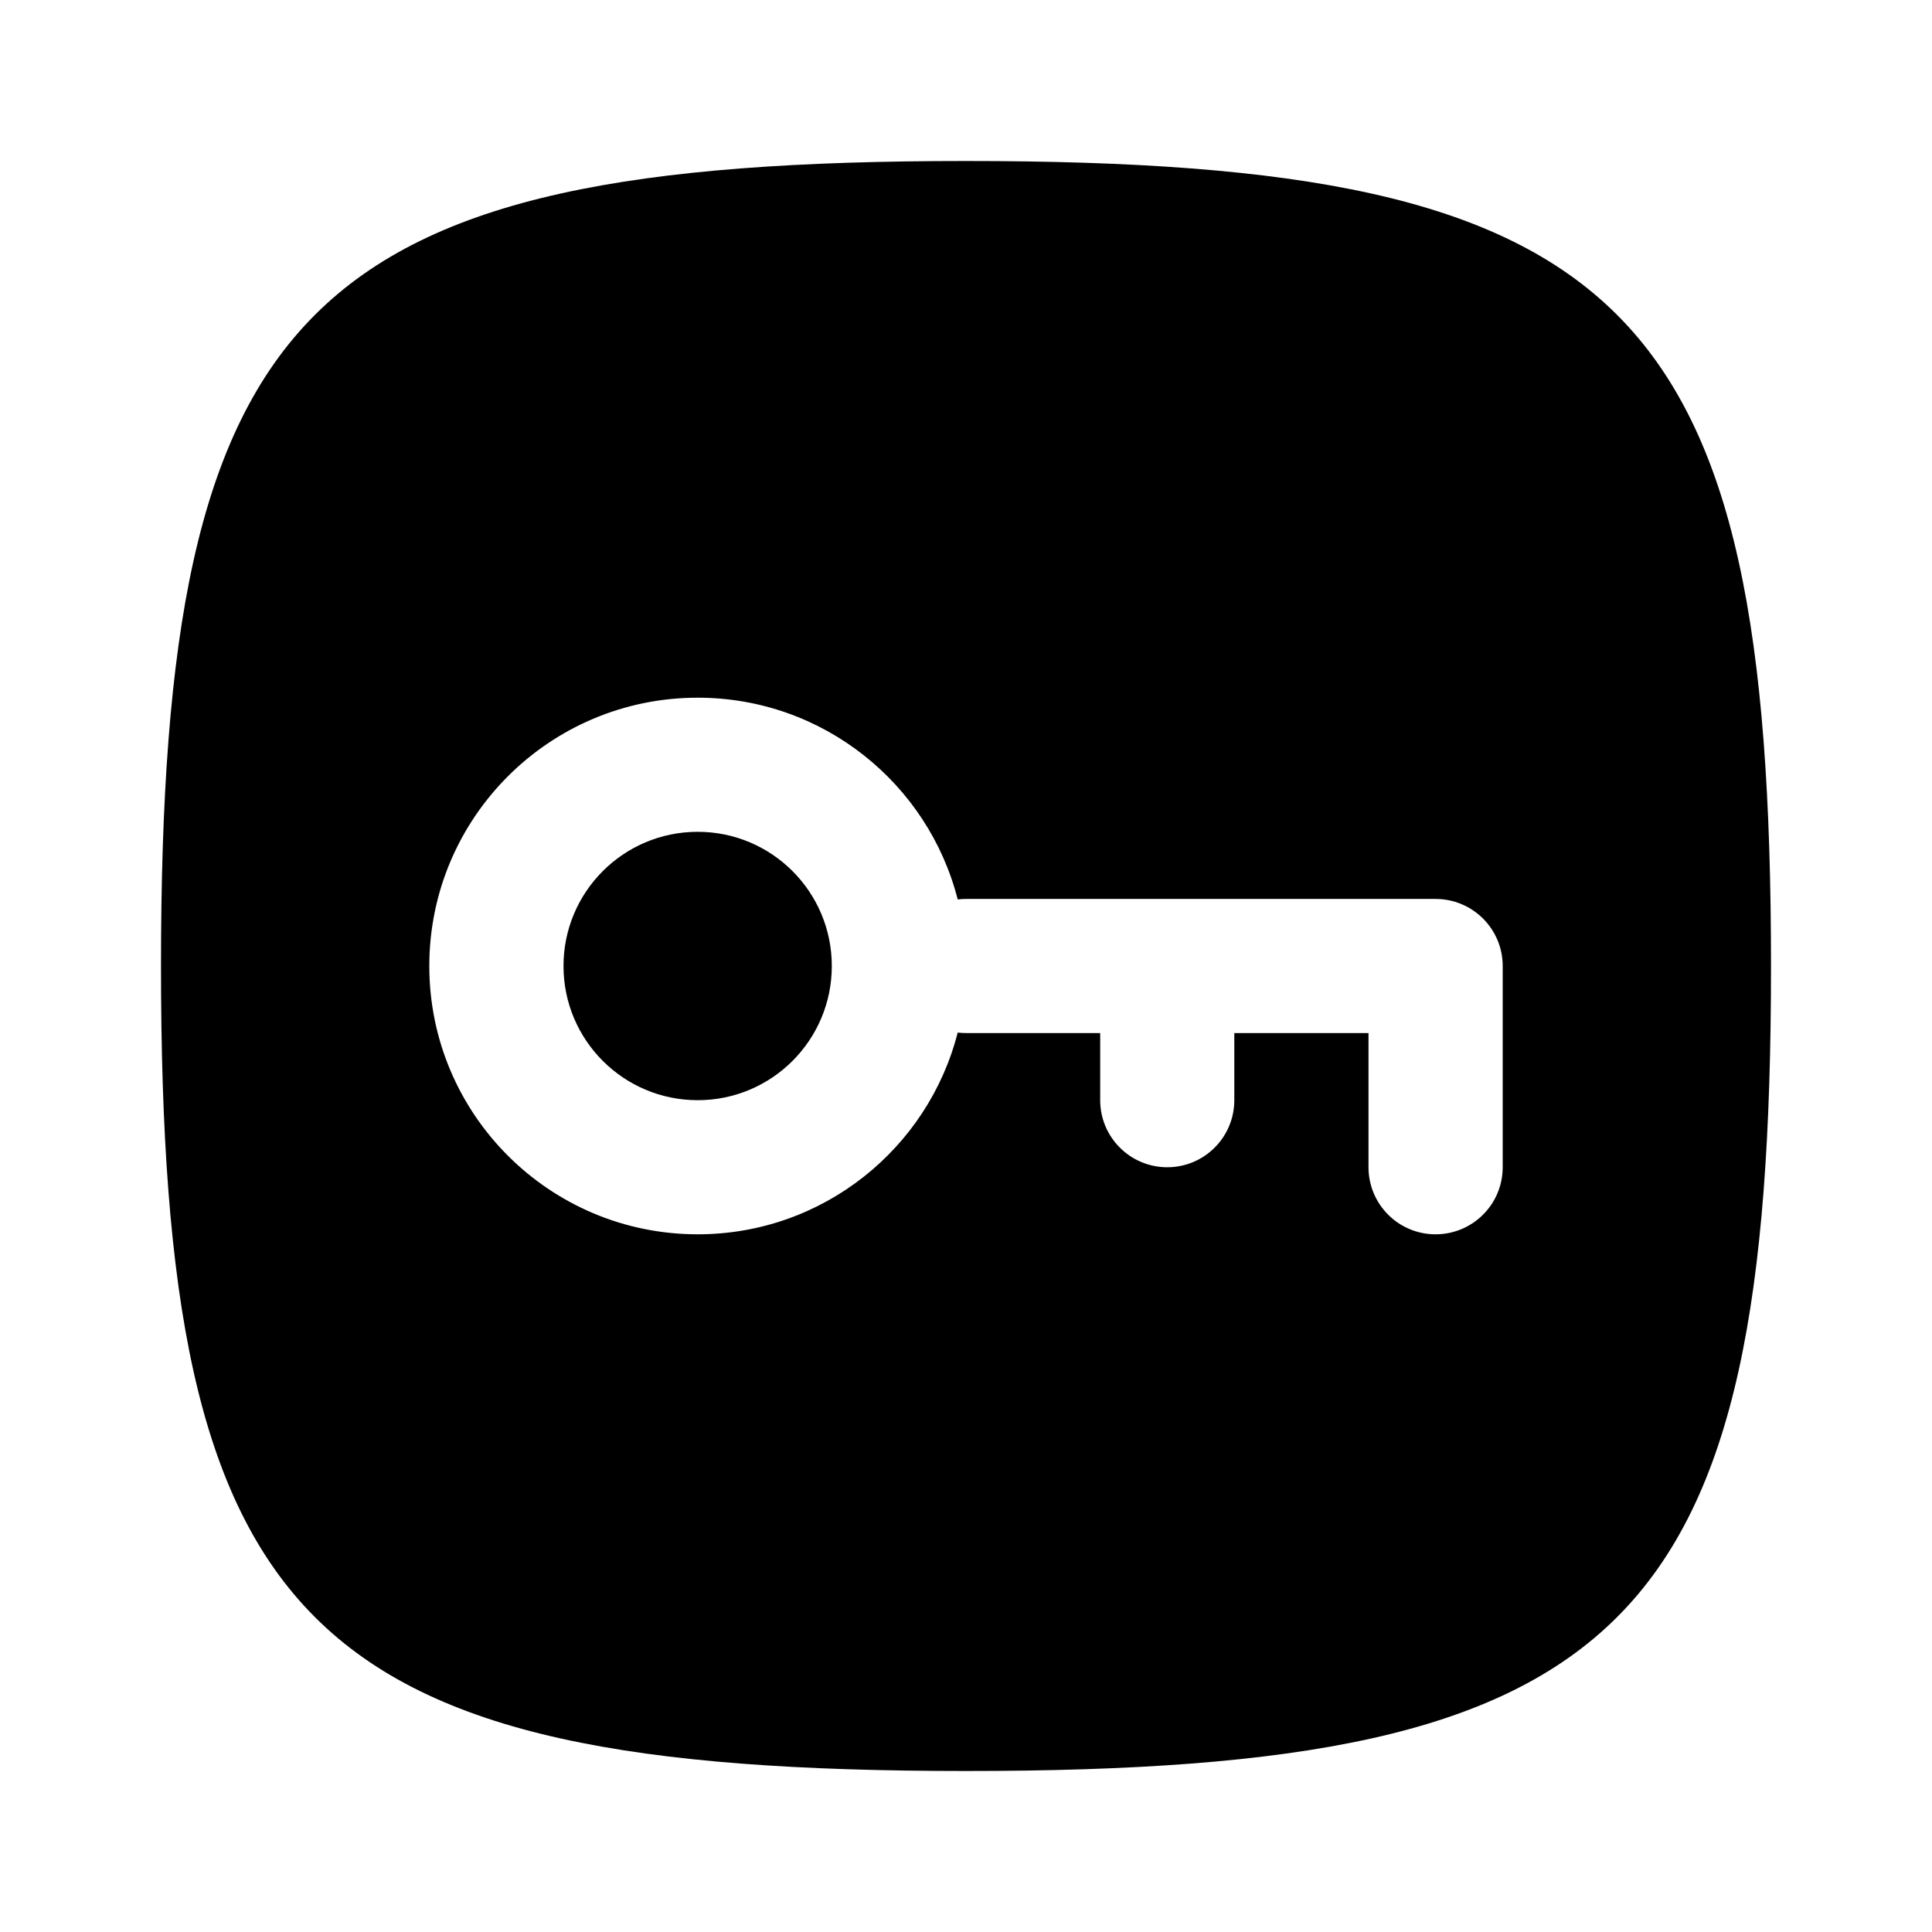 <svg xmlns="http://www.w3.org/2000/svg" width="24" height="24" viewBox="0 0 24 24" fill="none">
  <path d="M8.667 13.667C7.746 13.667 7 12.921 7 12C7 11.079 7.746 10.333 8.667 10.333C9.587 10.333 10.333 11.079 10.333 12C10.333 12.921 9.587 13.667 8.667 13.667Z" fill="currentColor"/>
  <path fill-rule="evenodd" clip-rule="evenodd" d="M2 12C2 20.235 3.765 22 12 22C20.235 22 22 20.235 22 12C22 3.765 20.235 2 12 2C3.765 2 2 3.765 2 12ZM8.667 15.333C6.826 15.333 5.333 13.841 5.333 12C5.333 10.159 6.826 8.667 8.667 8.667C10.222 8.667 11.529 9.732 11.897 11.173C11.931 11.169 11.965 11.167 12 11.167H17.833C18.294 11.167 18.667 11.54 18.667 12V14.5C18.667 14.96 18.294 15.333 17.833 15.333C17.373 15.333 17 14.96 17 14.5V12.833H15.333V13.667C15.333 14.127 14.96 14.5 14.5 14.5C14.04 14.5 13.667 14.127 13.667 13.667V12.833H12C11.965 12.833 11.931 12.831 11.897 12.827C11.529 14.268 10.222 15.333 8.667 15.333Z" fill="currentColor"/>
</svg>
